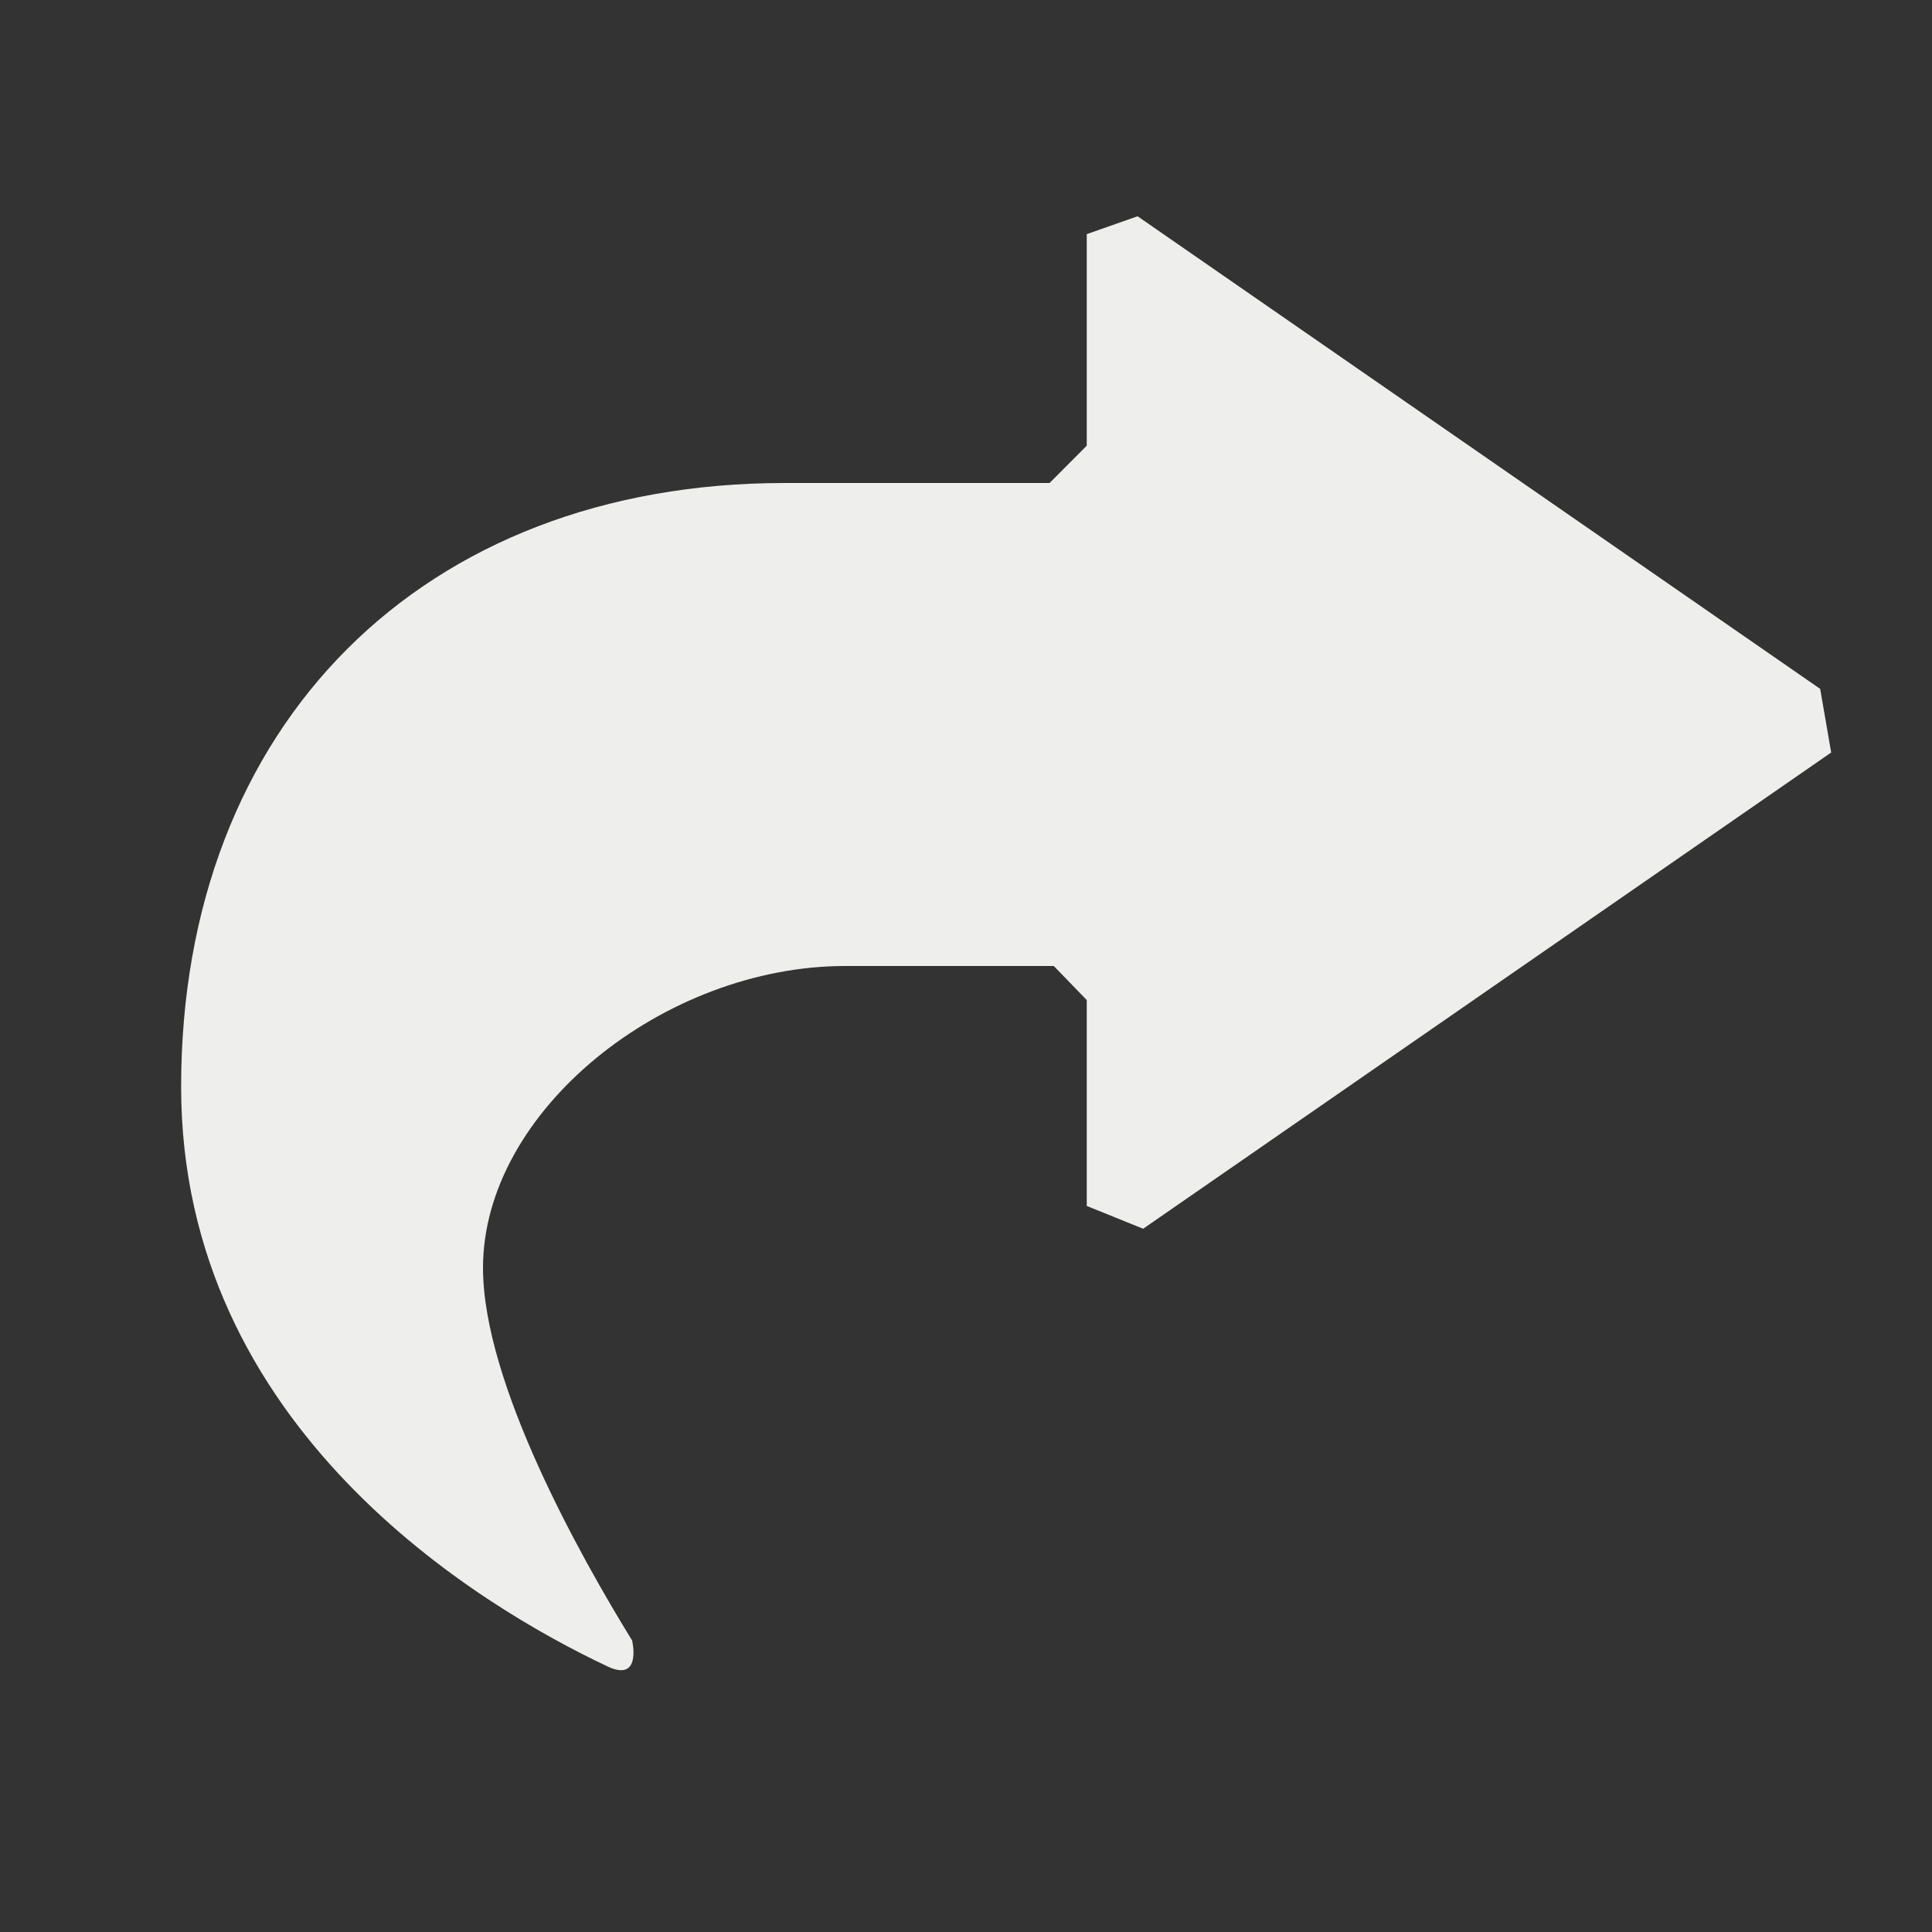 <?xml version="1.0" encoding="UTF-8" standalone="no"?>
<svg
   width="16"
   height="16"
   version="1.1"
   id="svg759279"
   sodipodi:docname="mail-forwarded-replied.svg"
   inkscape:version="1.1.2 (0a00cf5339, 2022-02-04)"
   xmlns:inkscape="http://www.inkscape.org/namespaces/inkscape"
   xmlns:sodipodi="http://sodipodi.sourceforge.net/DTD/sodipodi-0.dtd"
   xmlns="http://www.w3.org/2000/svg"
   xmlns:svg="http://www.w3.org/2000/svg">
  <rect width="100%" height="100%" fill="#333333" stroke="none"/>
  <sodipodi:namedview
     id="namedview759281"
     pagecolor="#000000"
     bordercolor="#666666"
     borderopacity="1.0"
     inkscape:pageshadow="2"
     inkscape:pageopacity="0"
     inkscape:pagecheckerboard="0"
     showgrid="false"
     inkscape:zoom="51.6875"
     inkscape:cx="1.2188634"
     inkscape:cy="8"
     inkscape:window-width="1920"
     inkscape:window-height="1051"
     inkscape:window-x="0"
     inkscape:window-y="29"
     inkscape:window-maximized="1"
     inkscape:current-layer="svg759279" />
  <defs
     id="defs759275">
    <style
       id="current-color-scheme"
       type="text/css">
   .ColorScheme-Text { color:#eeeeec; } .ColorScheme-Highlight { color:#367bf0; } .ColorScheme-NeutralText { color:#ffcc44; } .ColorScheme-PositiveText { color:#3db47e; } .ColorScheme-NegativeText { color:#dd4747; }
  </style>
  </defs>
  <path
     style="fill:currentColor"
     class="ColorScheme-Text"
     d="m 9,1.939 v 0 1.752 0 L 8.692,4 H 6.5 c -3,0 -5,2 -5,5 0,2.832 2.476,4.303 3.532,4.801 0.286,0.135 0.203,-0.215 0.203,-0.215 0,0 0.158,0.256 0,0 C 4.804,12.886 4,11.452 4,10.5 4,9.2 5.5,8 7,8 H 8.727 L 9,8.282 v 0 1.705 0 L 9.467,10.176 15.165,6.232 15.074,5.705 v 0 L 9.421,1.791 Z"
     id="path759277"
     sodipodi:nodetypes="cccccssscsssccccccccccc" />
</svg>
